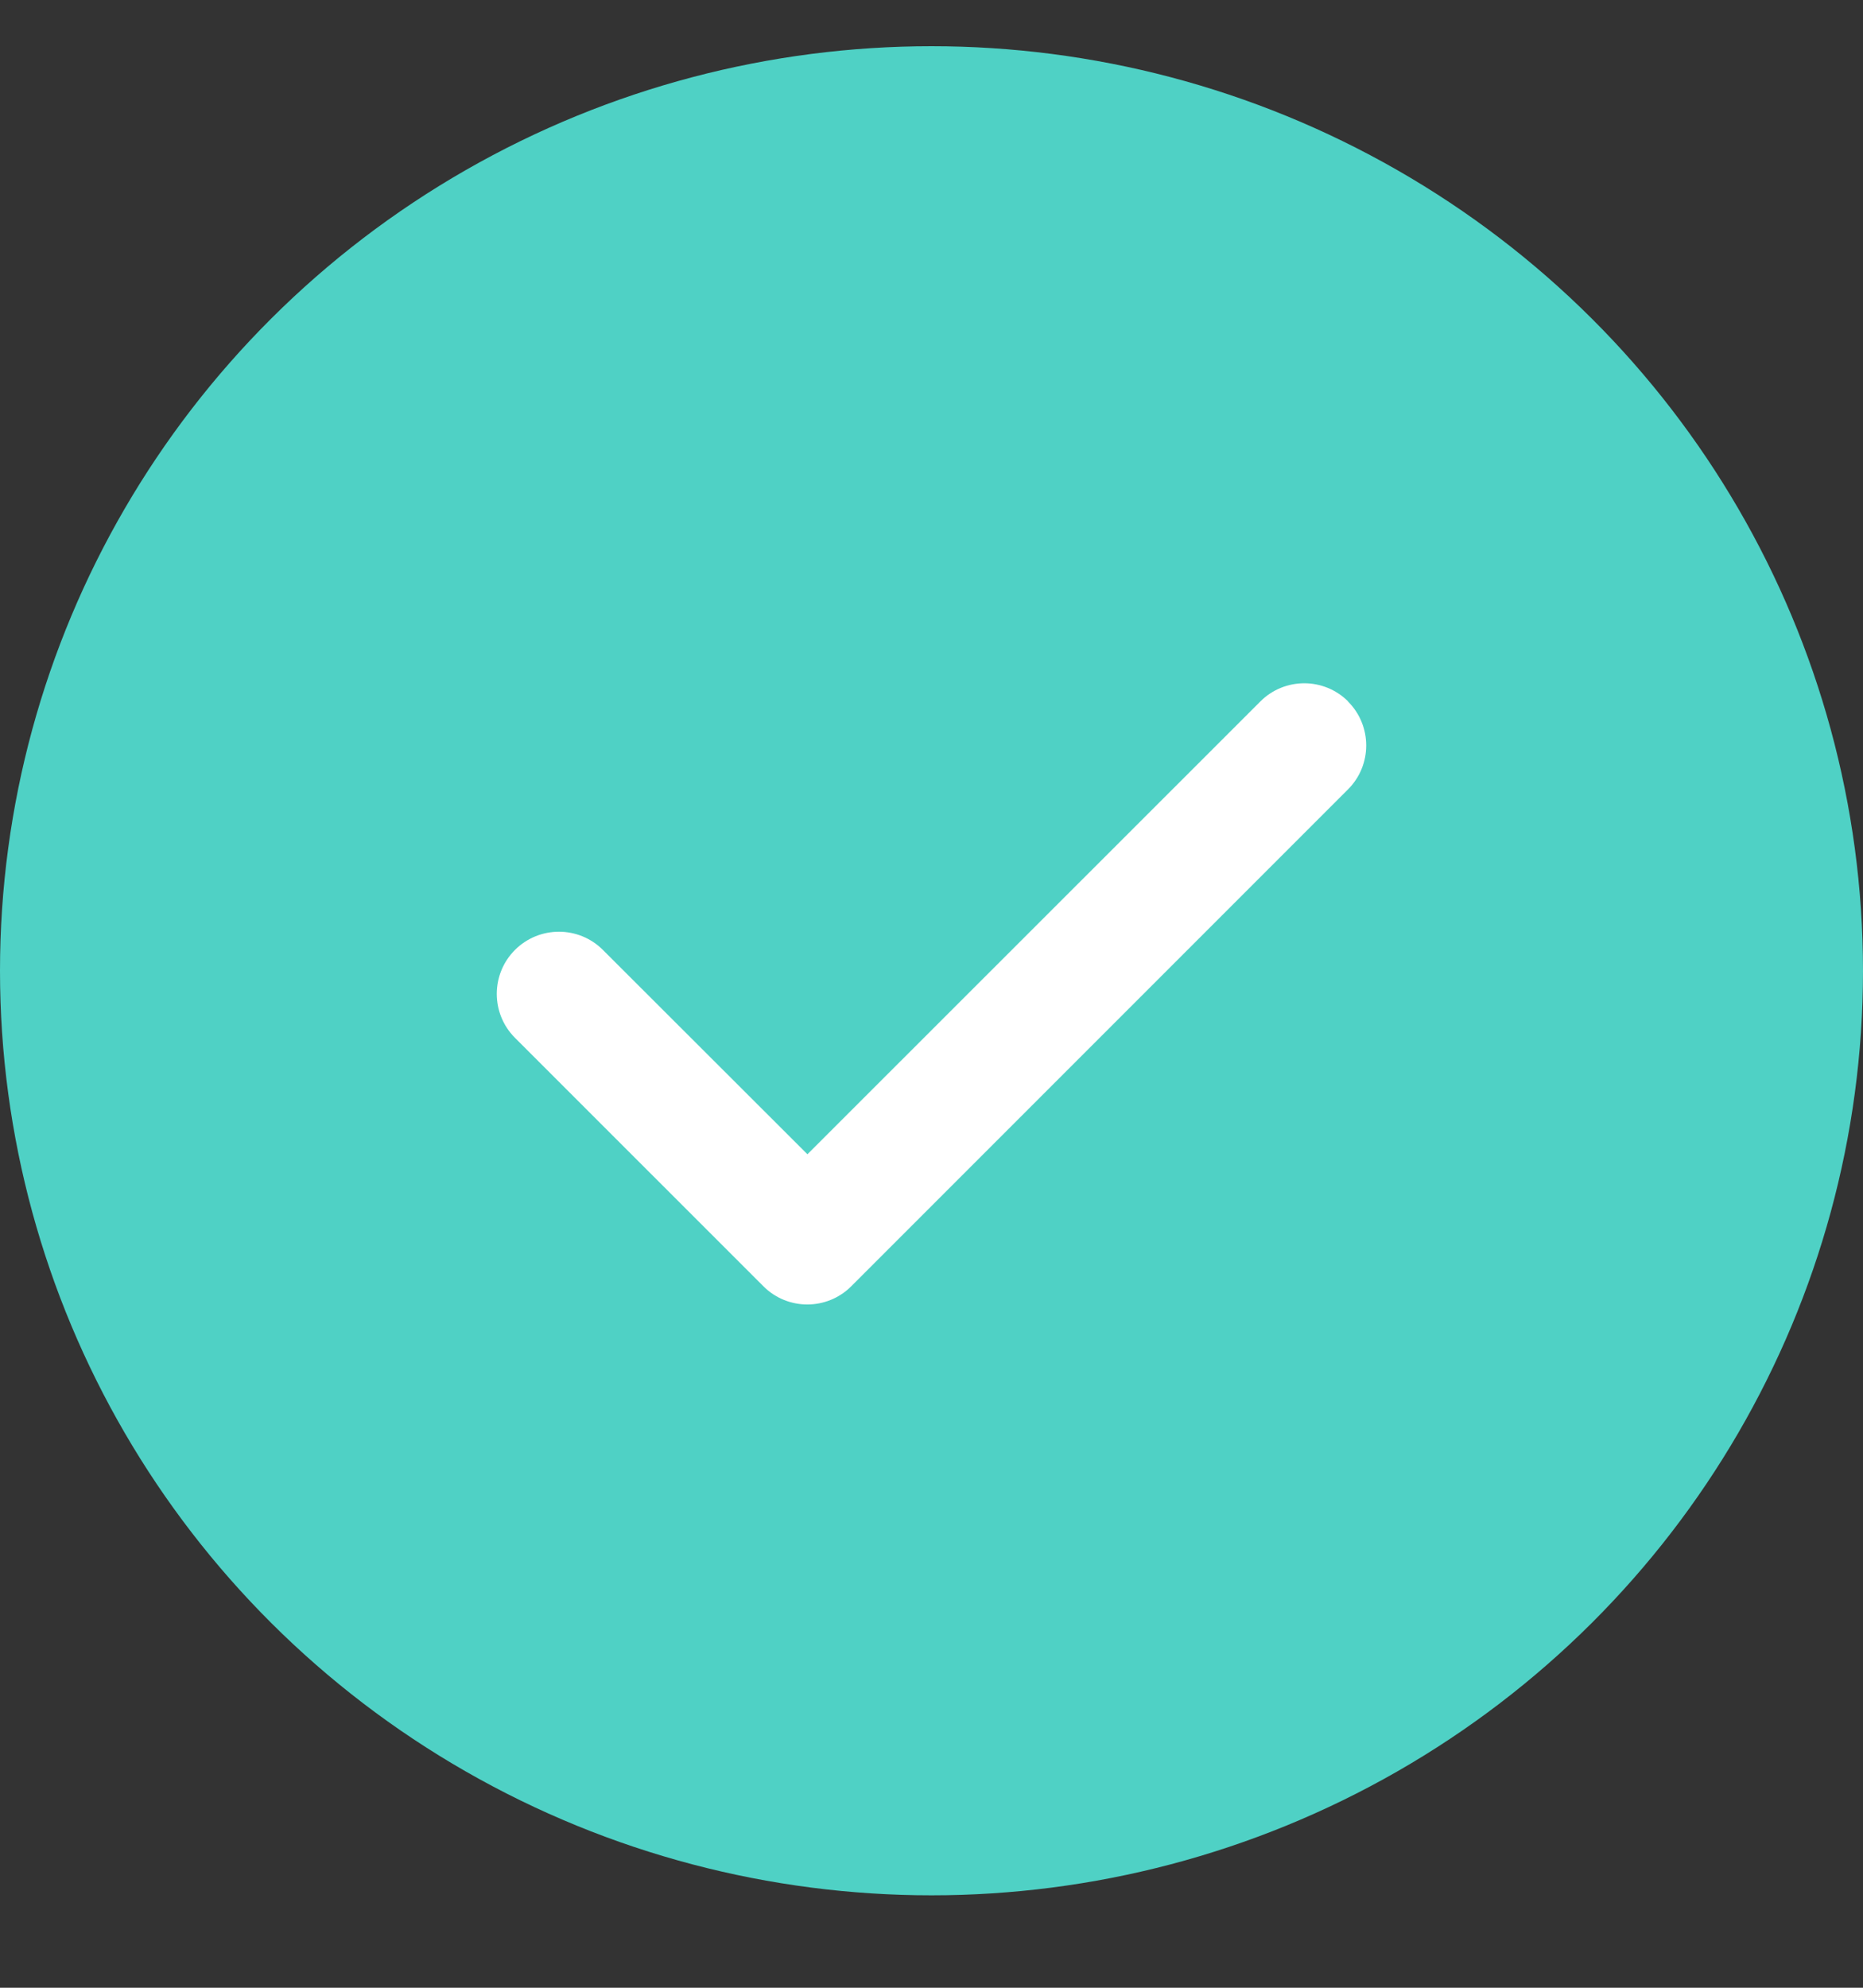 <svg width="30" height="32" viewBox="0 0 30 32" fill="none" xmlns="http://www.w3.org/2000/svg">
<rect x="0" y="0" width="30" height="32" fill="#333333" stroke="none"/>
<ellipse cx="15" cy="15.628" rx="15" ry="14.884" fill="#4FD1C5"/>
<path d="M21.707 11.293C22.098 11.684 22.098 12.318 21.707 12.708L13.708 20.707C13.317 21.098 12.683 21.098 12.293 20.707L8.293 16.708C7.902 16.317 7.902 15.683 8.293 15.292C8.684 14.902 9.318 14.902 9.708 15.292L13.002 18.582L20.295 11.293C20.685 10.902 21.32 10.902 21.71 11.293H21.707Z" fill="white"/>
</svg>
